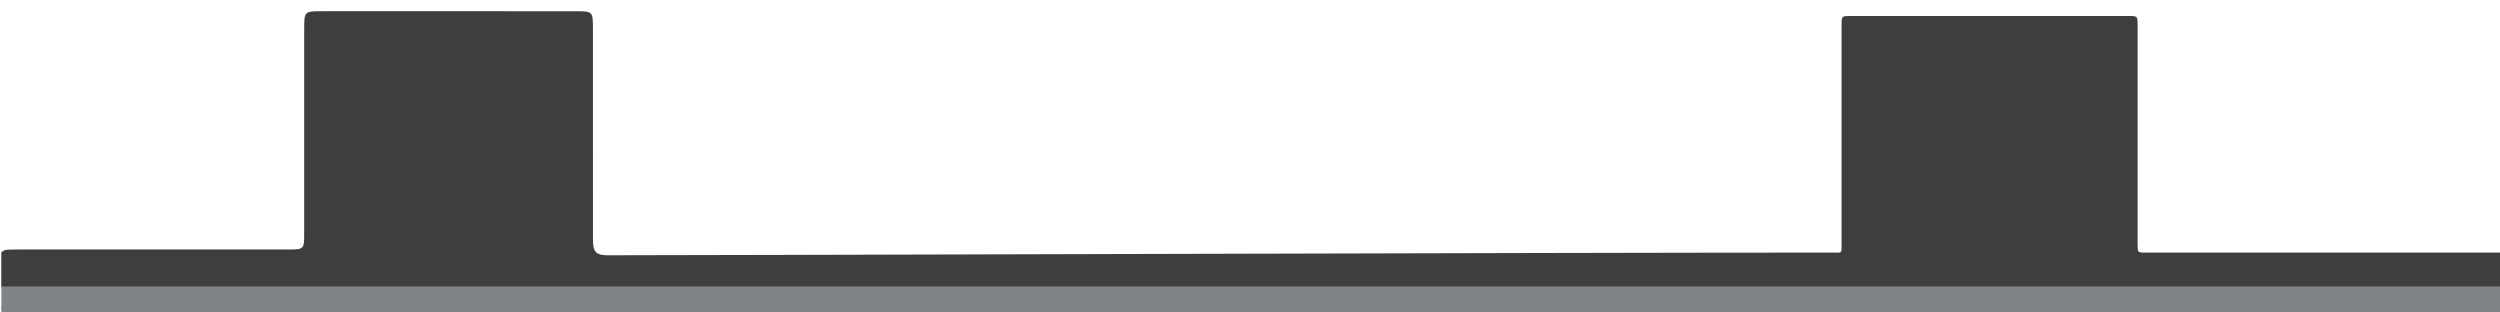 <?xml version="1.0" encoding="utf-8"?>
<!-- Generator: Adobe Illustrator 16.0.0, SVG Export Plug-In . SVG Version: 6.00 Build 0)  -->
<!DOCTYPE svg PUBLIC "-//W3C//DTD SVG 1.1//EN" "http://www.w3.org/Graphics/SVG/1.1/DTD/svg11.dtd">
<svg version="1.1" id="Layer_1" xmlns="http://www.w3.org/2000/svg" xmlns:xlink="http://www.w3.org/1999/xlink" x="0px" y="0px"
	 width="921.523px" height="115.189px" viewBox="0 0 921.523 115.189" enable-background="new 0 0 921.523 115.189"
	 xml:space="preserve">
<g>
	<g>
		<path fill="#3D3E40" d="M675.27,93.102c3.899-0.001,3.538,0.6,3.541-3.604c0.013-26.713,0.007-53.425,0.008-80.139
			c0-3.45,0.004-3.457,3.332-3.457c34.148-0.001,68.301-0.001,102.448,0c3.336,0,3.342,0.006,3.342,3.449
			c0.001,26.873,0,53.745,0.002,80.617c0,3.138,0.004,3.141,3.059,3.141c43.667,0.002,87.335,0.002,131.003,0.003
			c0,4.159,0,8.319,0,12.479c-0.646,0.847-1.562,1.037-2.552,1.085c-1.521,0.073-3.039,0.059-4.561,0.059
			c-302.437,0.002-604.874,0.002-907.31,0c-1.52,0-3.04,0.017-4.559-0.059c-0.989-0.047-1.901-0.242-2.545-1.085
			c0-4.158,0-8.318,0-12.479c0.646-0.844,1.561-1.037,2.551-1.085c1.438-0.068,2.878-0.058,4.317-0.058
			c33.105-0.003,66.21,0.002,99.315-0.004c5.221-0.001,5.46-0.233,5.462-5.368c0.008-25.27-0.004-50.537,0.007-75.806
			c0.003-6.636,0.019-6.65,6.682-6.651c31.106-0.008,62.212-0.01,93.318,0.001c6.354,0.002,6.424,0.071,6.428,6.42
			c0.014,25.27,0.002,50.537,0.007,75.807c0.001,5.454-0.106,7.726,5.447,7.727C264.873,94.099,568.58,93.113,675.27,93.102z"/>
		<path fill="#818487" d="M0.48,105.591c307.174,0,614.349,0,921.524,0c0,3.04-0.04,6.081,0.026,9.119
			c0.018,0.835-0.15,1.125-0.989,0.974c-0.387-0.07-0.797-0.013-1.197-0.013c-305.732,0-611.469-0.002-917.204,0.044
			c-1.799,0-2.328-0.392-2.205-2.207C0.612,110.88,0.48,108.231,0.48,105.591z"/>
	</g>
</g>
</svg>

